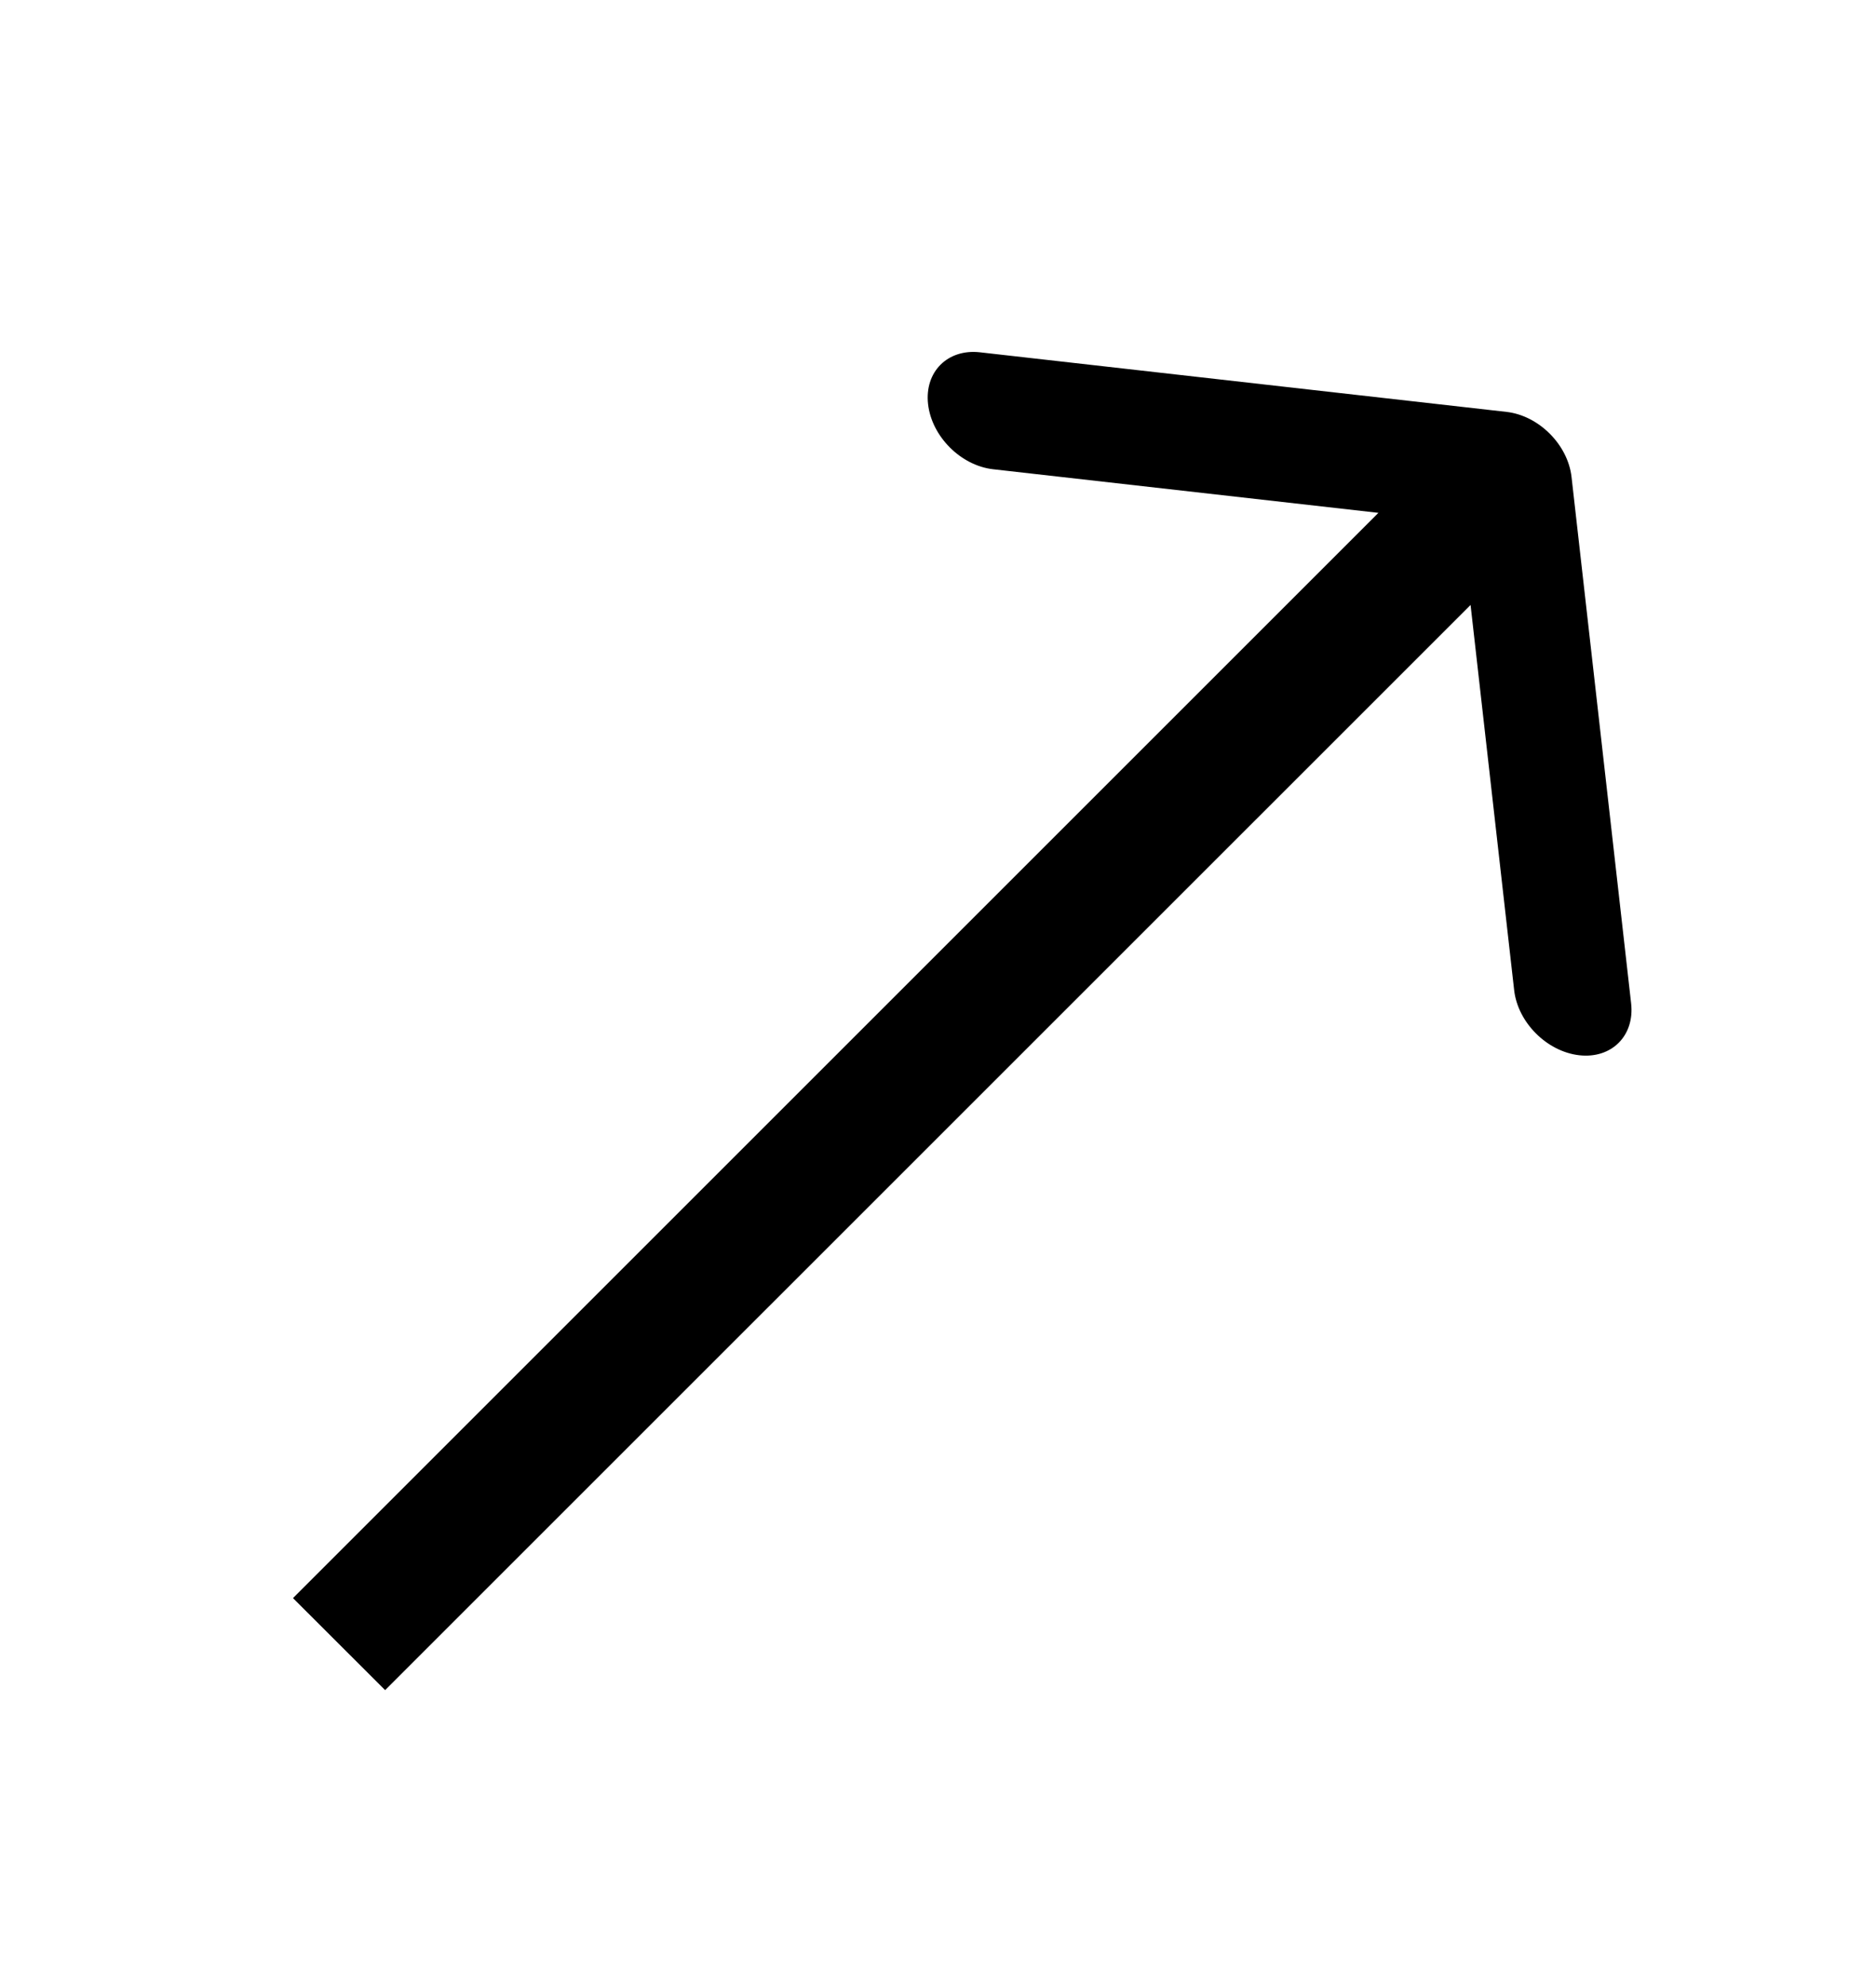 <svg width="17" height="18" viewBox="0 0 17 18" fill="none" xmlns="http://www.w3.org/2000/svg">
<path fill-rule="evenodd" clip-rule="evenodd" d="M8.88 3.193L13.651 3.733C13.944 3.766 14.208 4.03 14.241 4.323L14.781 9.094C14.814 9.387 14.604 9.597 14.311 9.564C14.018 9.531 13.754 9.267 13.721 8.974L13.326 5.483L3.49 15.318L2.655 14.484L12.491 4.648L9 4.253C8.707 4.22 8.443 3.956 8.41 3.663C8.377 3.37 8.587 3.16 8.88 3.193Z" fill="black"/>
</svg>
